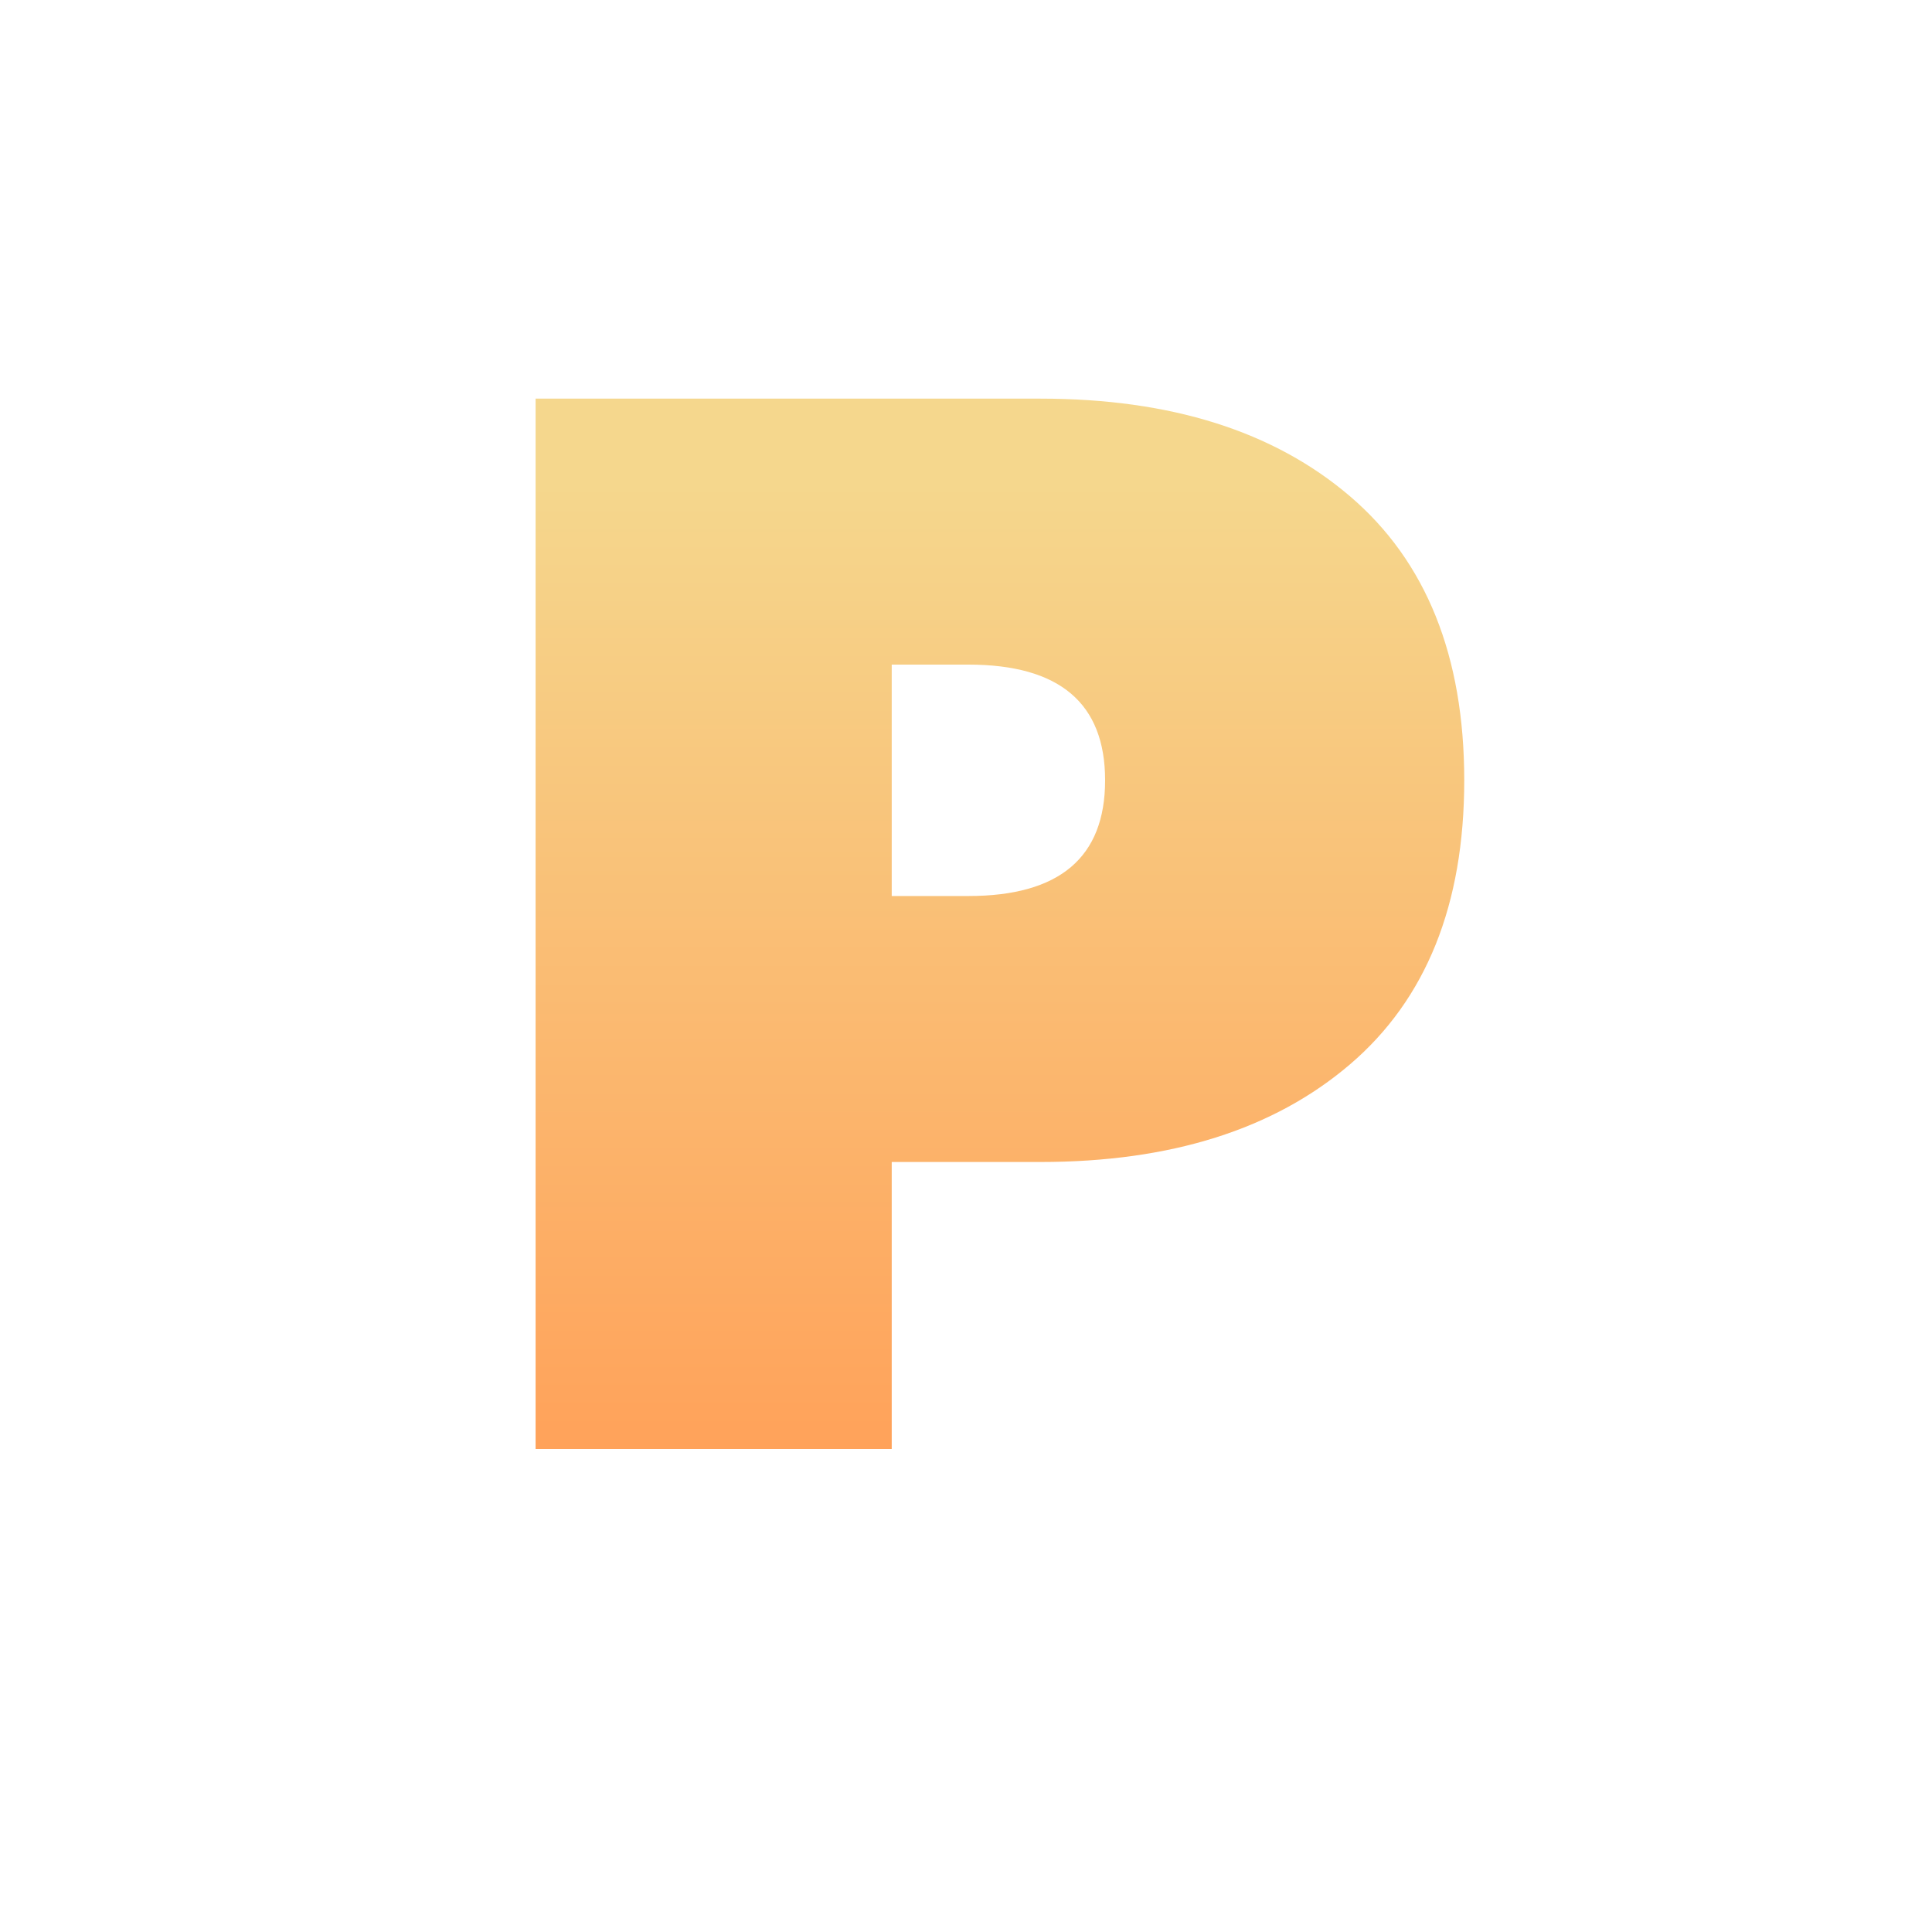 <svg width="36" height="36" viewBox="0 0 36 36" fill="none" xmlns="http://www.w3.org/2000/svg">
<path d="M9.98 7.428L19.388 7.428C21.815 7.428 23.737 8.035 25.156 9.248C26.575 10.461 27.284 12.225 27.284 14.54C27.284 16.855 26.575 18.619 25.156 19.832C23.737 21.045 21.815 21.652 19.388 21.652H16.616V27H9.98L9.98 7.428ZM18.044 16.696C19.743 16.696 20.592 15.977 20.592 14.54C20.592 13.103 19.743 12.384 18.044 12.384H16.616V16.696H18.044Z" fill="url(#paint0_linear_810_95)"/>
<defs>
<linearGradient id="paint0_linear_810_95" x1="18.5" y1="9" x2="18.5" y2="27" gradientUnits="userSpaceOnUse">
<stop stop-color="#F5D78D"/>
<stop offset="1" stop-color="#FFA25A"/>
</linearGradient>
</defs>
</svg>
